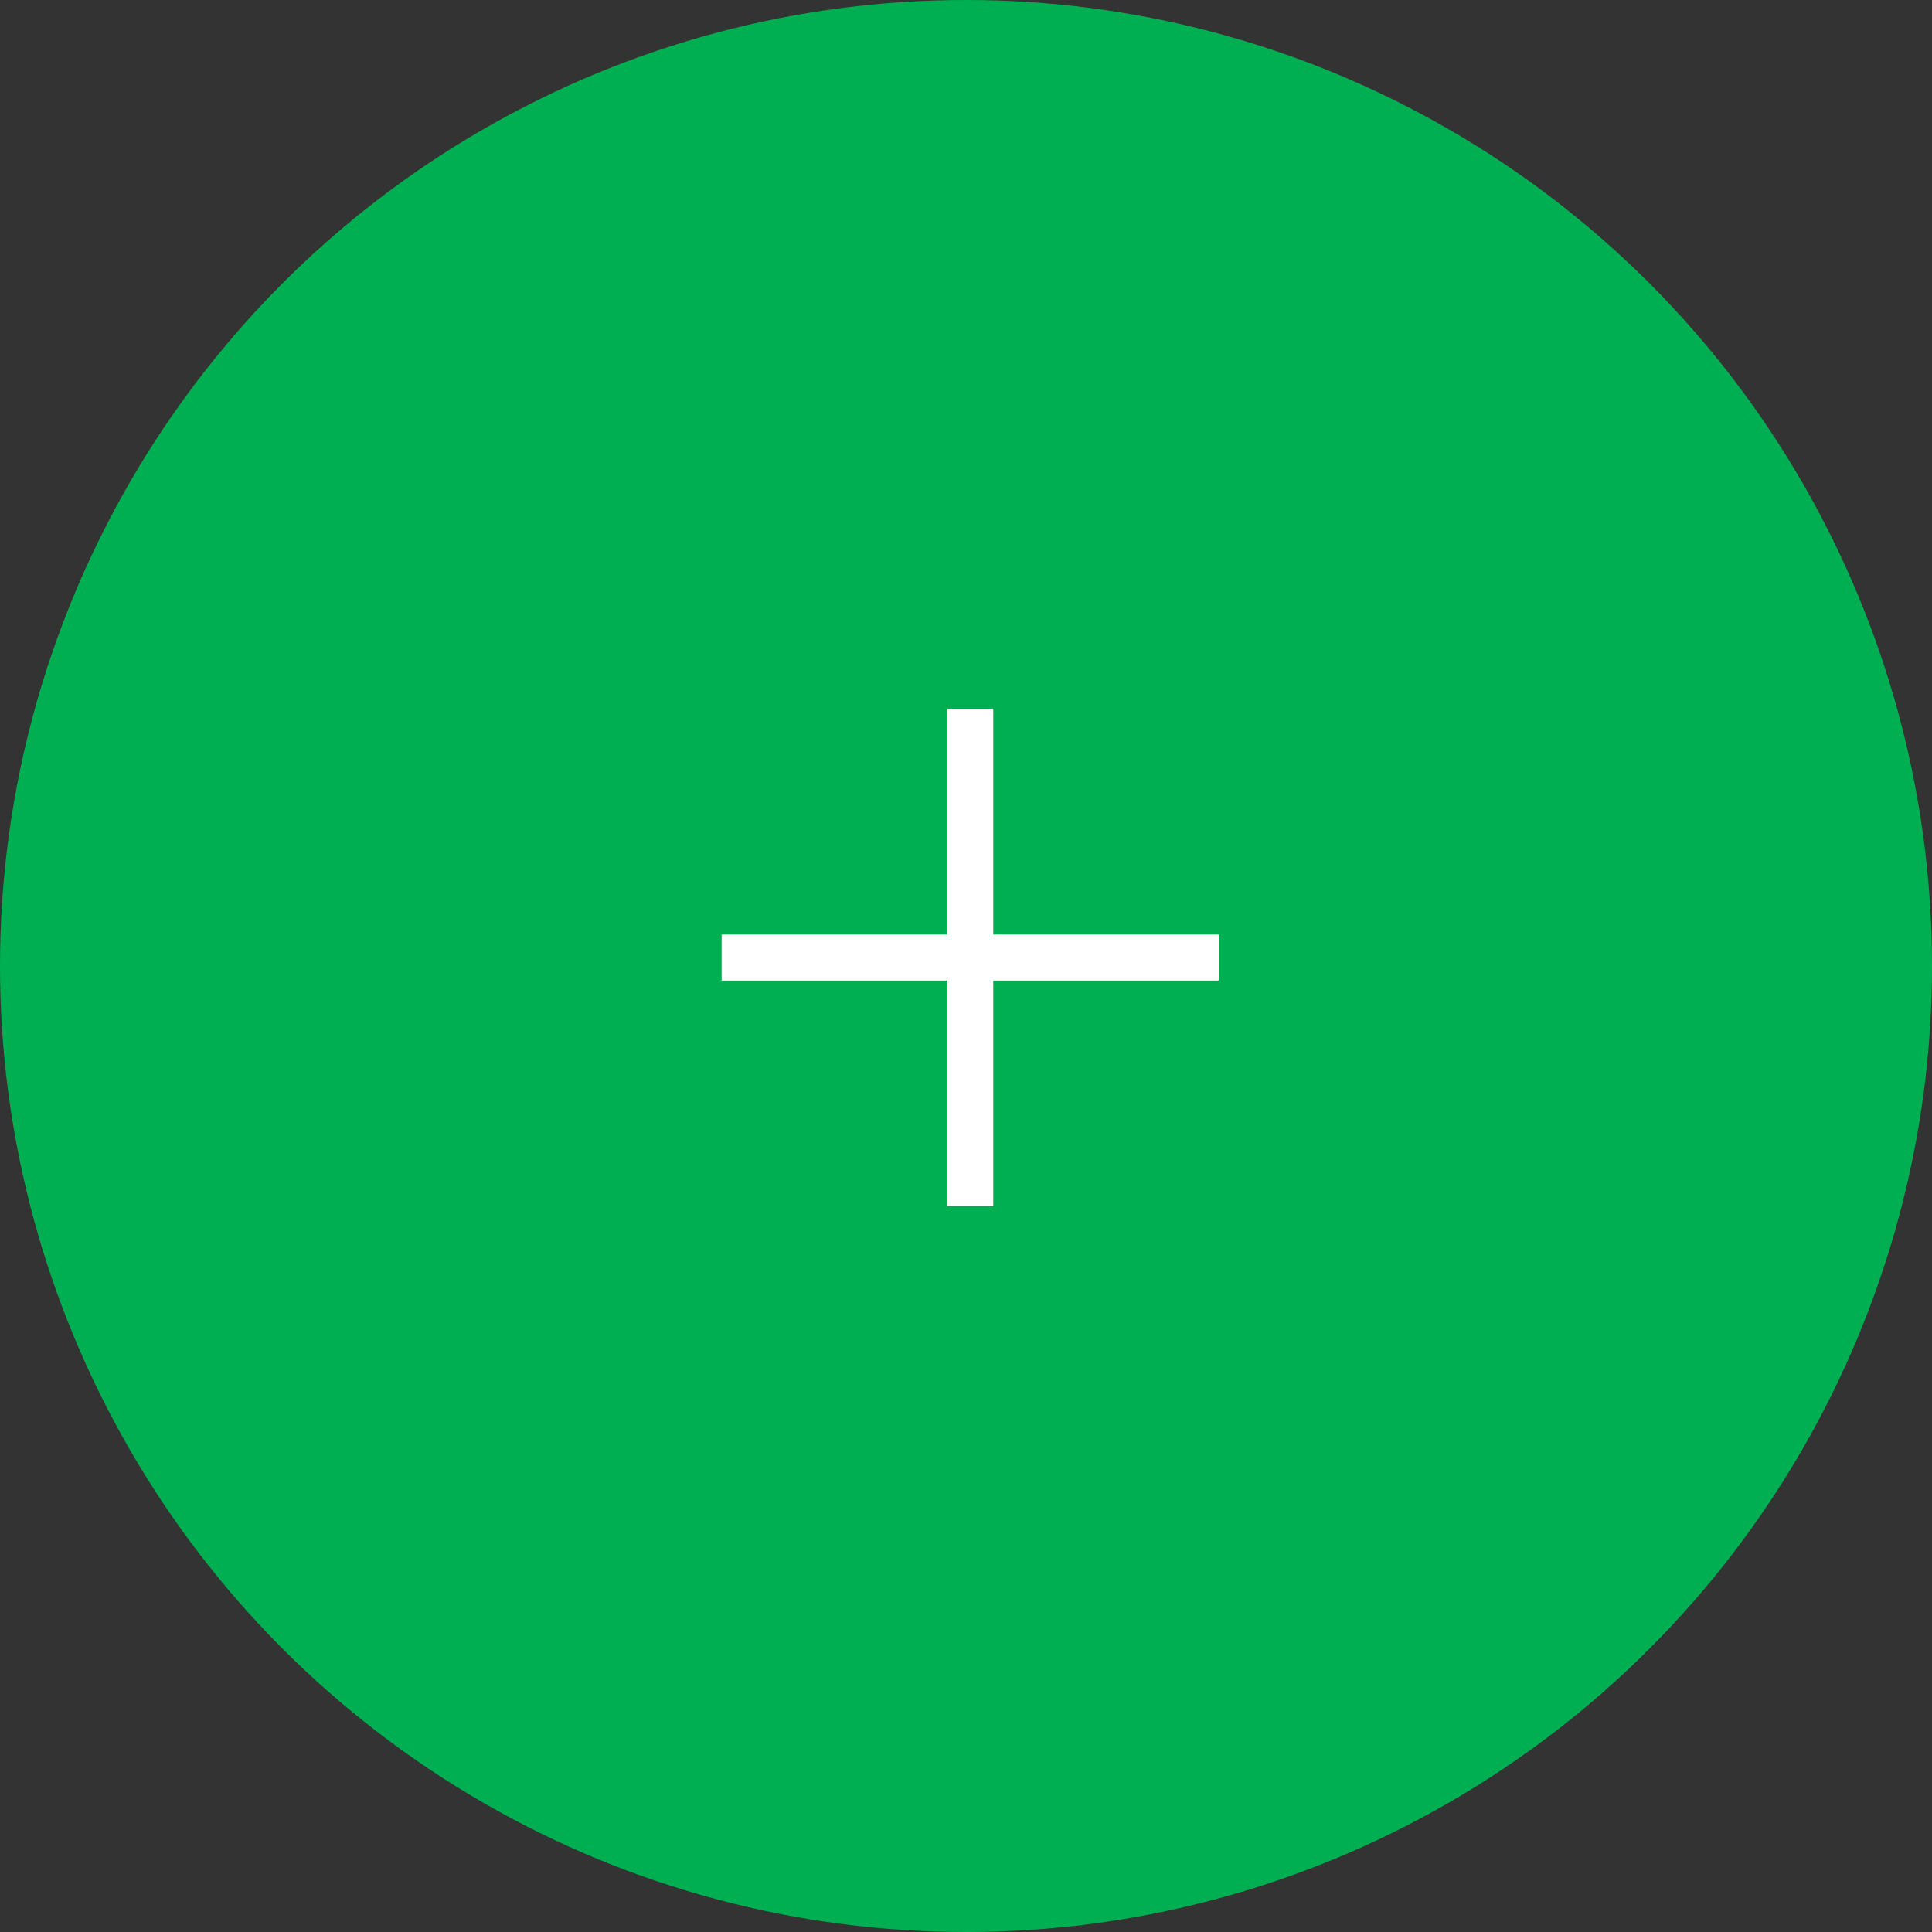 <svg xmlns="http://www.w3.org/2000/svg" width="36" height="36" viewBox="0 0 44 44">
  <rect x="0" y="0" width="44" height="44" fill="#333333" stroke="none"/>
  <g id="Group_70" data-name="Group 70" transform="translate(-790 -2043)">
    <circle id="Ellipse_4" data-name="Ellipse 4" cx="22" cy="22" r="22" transform="translate(790 2043)" fill="#00af52"/>
    <path id="add_FILL1_wght300_GRAD0_opsz40" d="M13.887,20.073V14.936H8.75V13.887h5.137V8.75h1.049v5.137h5.137v1.049H14.936v5.137Z" transform="translate(797.685 2050.396)" fill="#fff"/>
  </g>
</svg>
